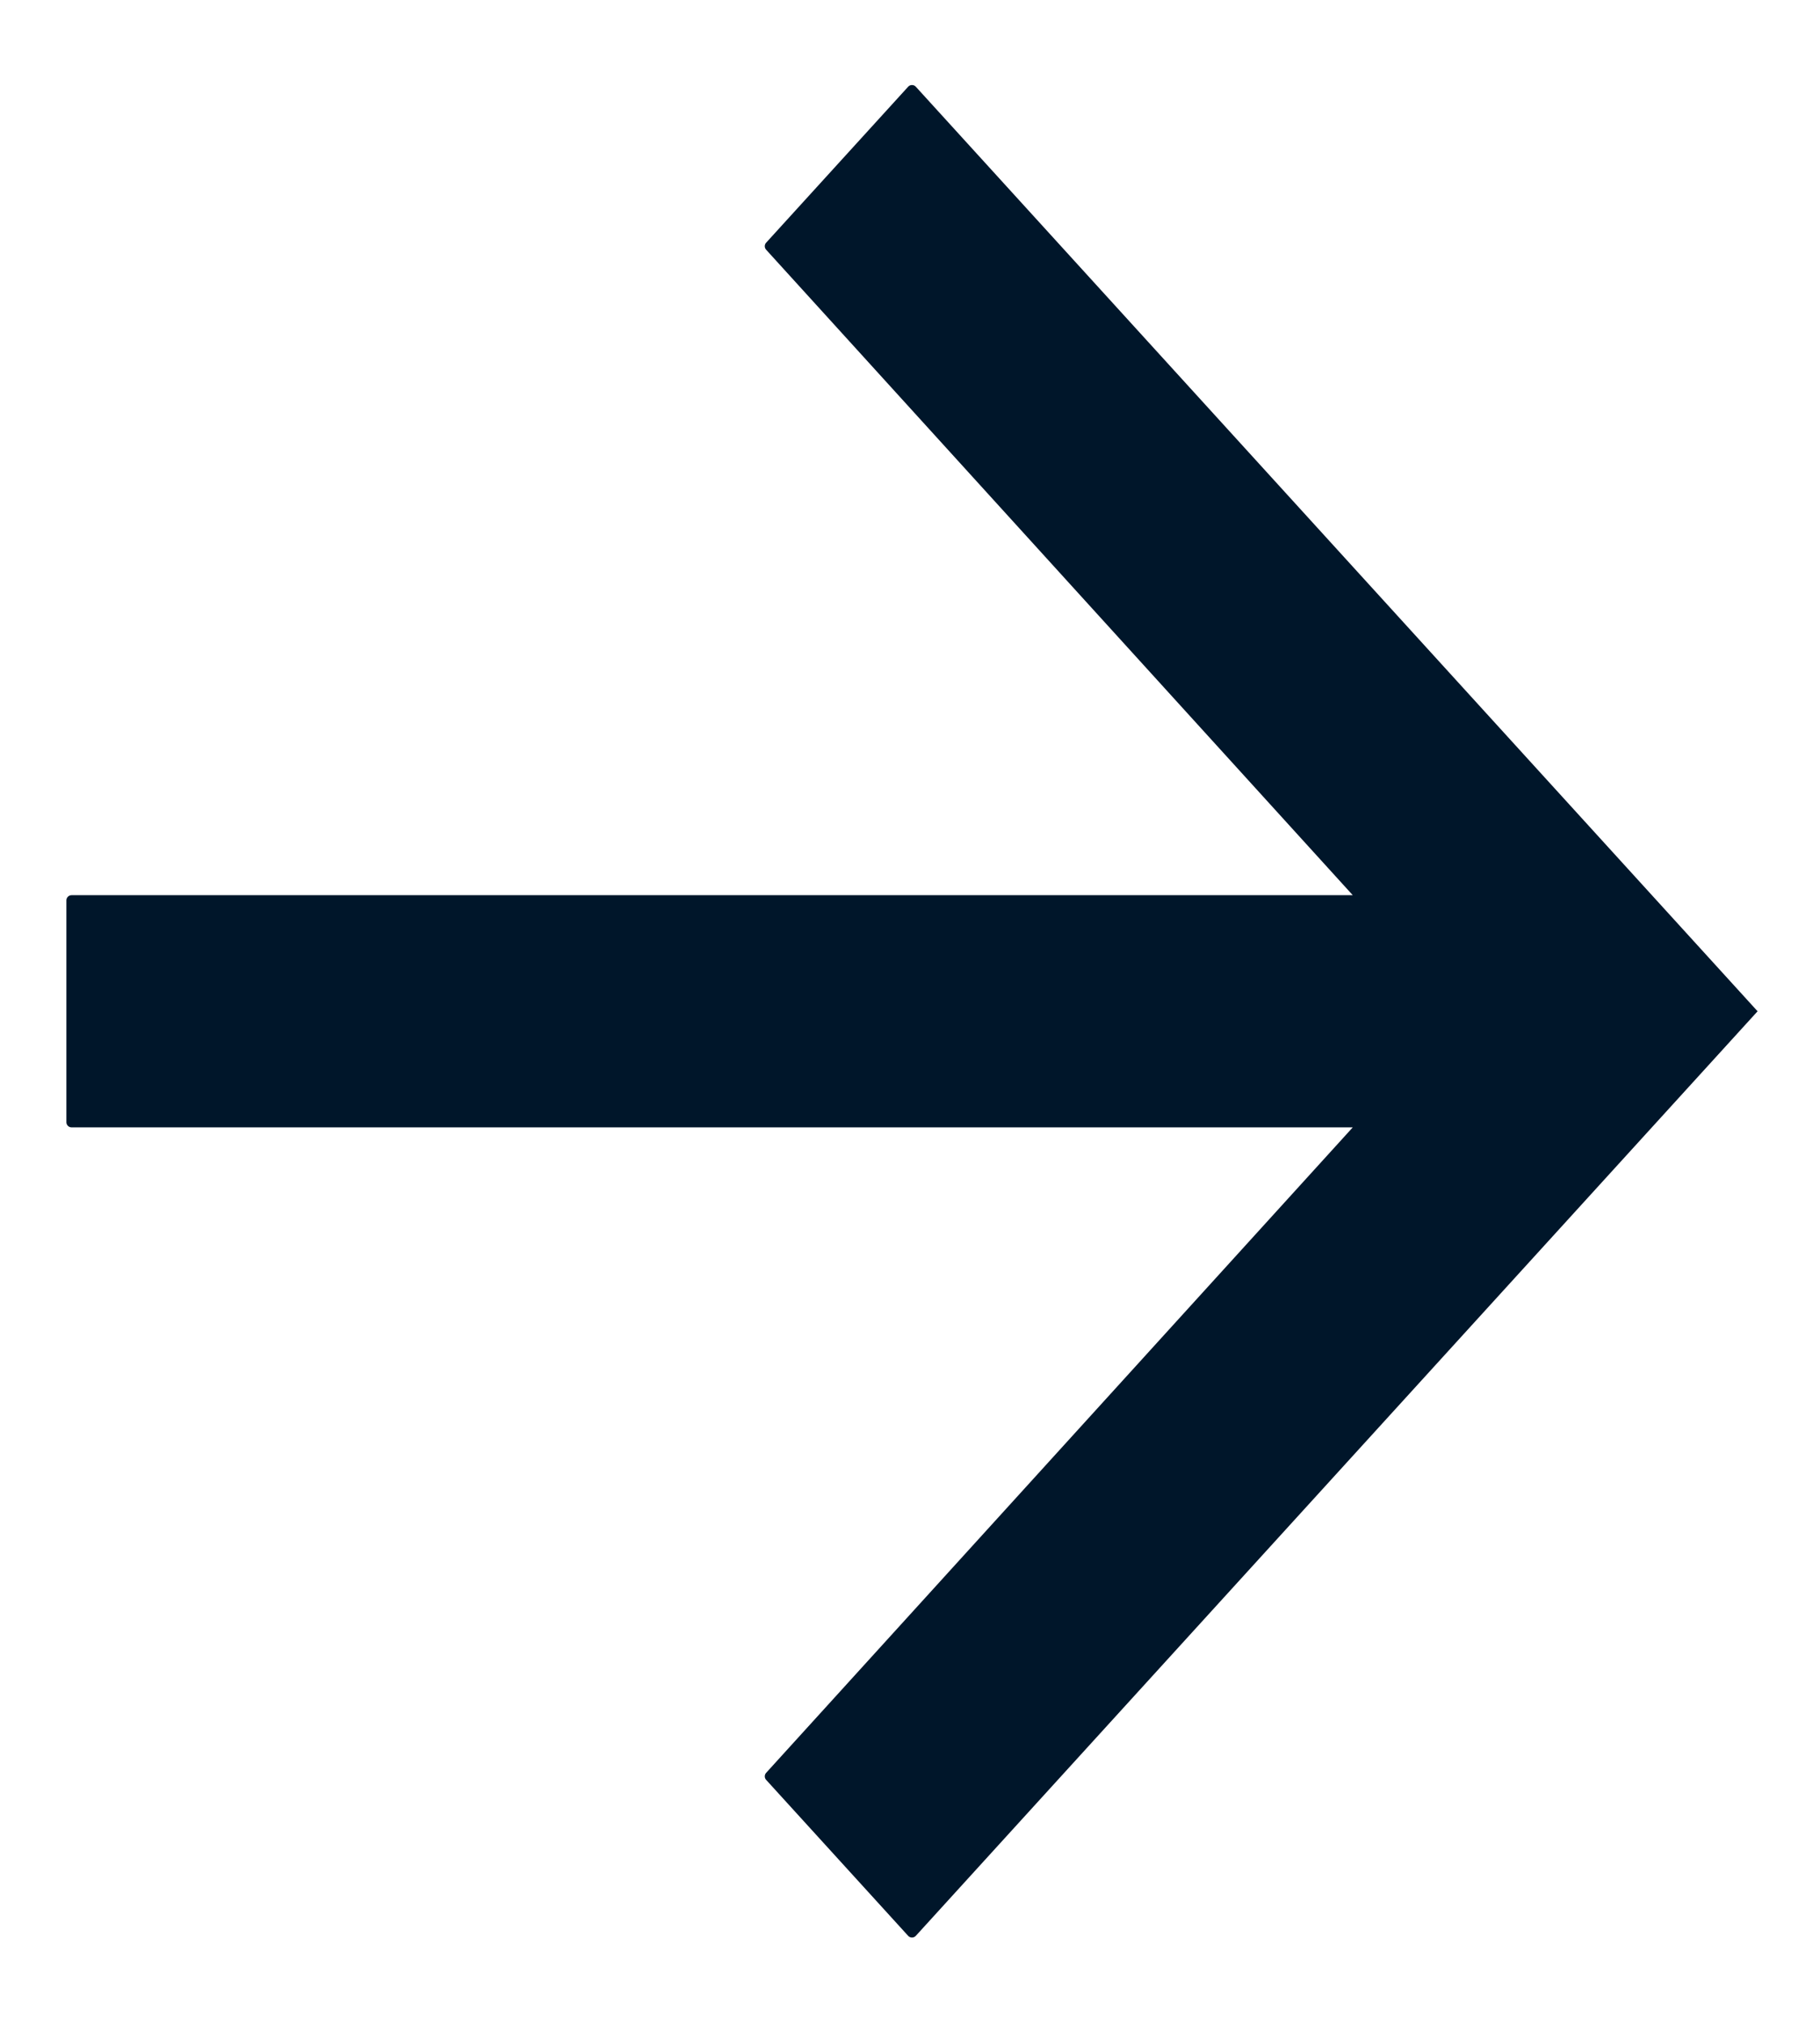 <svg width="438" height="487" viewBox="0 0 438 487" fill="none" xmlns="http://www.w3.org/2000/svg">
<path fill-rule="evenodd" clip-rule="evenodd" d="M220.402 20.871C219.906 20.326 219.049 20.326 218.553 20.871L184.376 58.407C183.942 58.883 183.942 59.612 184.375 60.089L325.552 215.418H17.227C16.537 215.418 15.977 215.978 15.977 216.668V270.043C15.977 270.733 16.537 271.293 17.227 271.293H325.552L184.375 426.622C183.942 427.099 183.942 427.828 184.376 428.304L218.553 465.84C219.049 466.385 219.906 466.385 220.402 465.84L422.978 243.355L220.402 20.871Z" fill="#00162a"/>
</svg>
